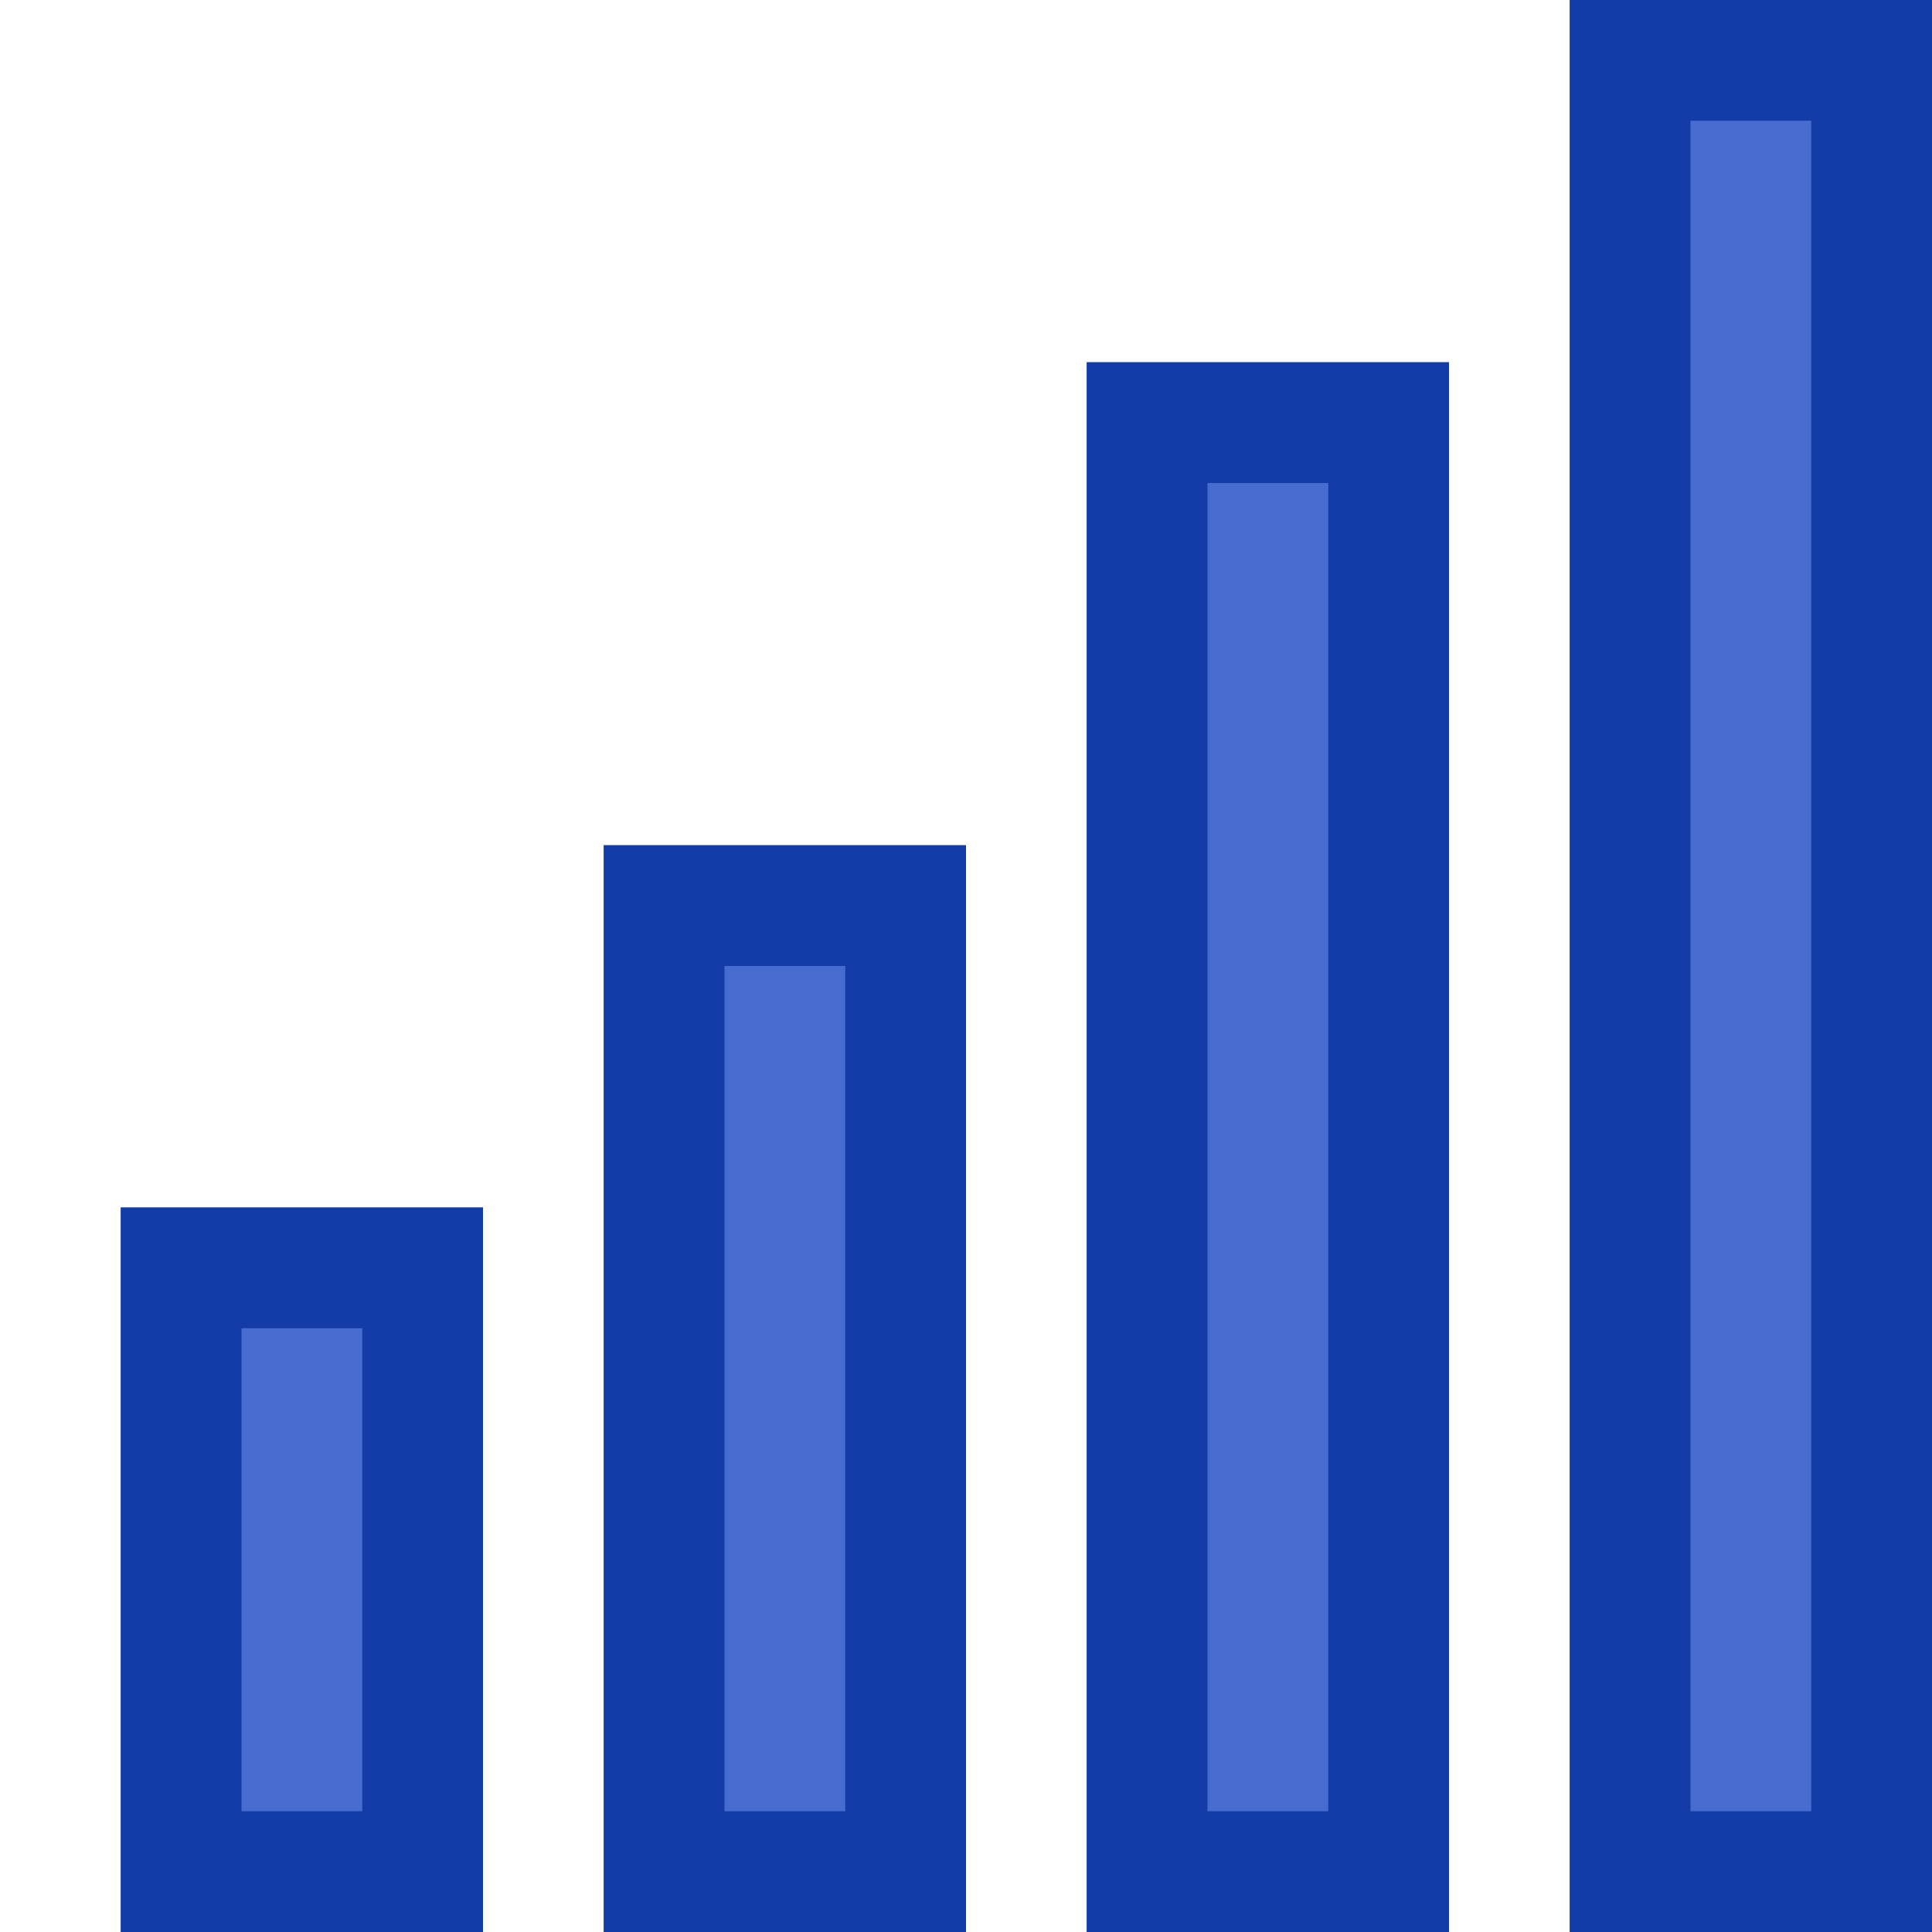 <?xml version="1.0" encoding="UTF-8"?>
<svg width="16px" height="16px" viewBox="0 0 16 16" version="1.1" xmlns="http://www.w3.org/2000/svg" xmlns:xlink="http://www.w3.org/1999/xlink">
    <!-- Generator: Sketch 55.2 (78181) - https://sketchapp.com -->
    <title>No Cell Icon44</title>
    <desc>Created with Sketch.</desc>
    <g id="No-Cell-Icon44" stroke="none" stroke-width="1" fill="none" fill-rule="evenodd">
        <g id="Layout3-Copy-5" transform="translate(1, 0)">
            <rect id="Rectangle-32-Copy" fill="#476CCF" x="12" y="0" width="3" height="16"></rect>
            <rect id="Rectangle-32-Copy-3" fill="#476CCF" x="0" y="10" width="3" height="6"></rect>
            <rect id="Rectangle-32-Copy-7" fill="#476CCF" x="4" y="7" width="3" height="9"></rect>
            <rect id="Rectangle-32-Copy-8" fill="#476CCF" x="8" y="3" width="3" height="13"></rect>
            <path d="M13,1 L13,15 L14,15 L14,1 L13,1 Z M12,0 L15,0 L15,16 L12,16 L12,0 Z" id="Rectangle-32-Copy" fill="#143CA9" fill-rule="nonzero"></path>
            <path d="M1,11 L1,15 L2,15 L2,11 L1,11 Z M0,10 L3,10 L3,16 L0,16 L0,10 Z" id="Rectangle-32-Copy-3" fill="#143CA9" fill-rule="nonzero"></path>
            <path d="M5,8 L5,15 L6,15 L6,8 L5,8 Z M4,7 L7,7 L7,16 L4,16 L4,7 Z" id="Rectangle-32-Copy-7" fill="#143CA9" fill-rule="nonzero"></path>
            <path d="M9,4 L9,15 L10,15 L10,4 L9,4 Z M8,3 L11,3 L11,16 L8,16 L8,3 Z" id="Rectangle-32-Copy-8" fill="#143CA9" fill-rule="nonzero"></path>
        </g>
    </g>
</svg>